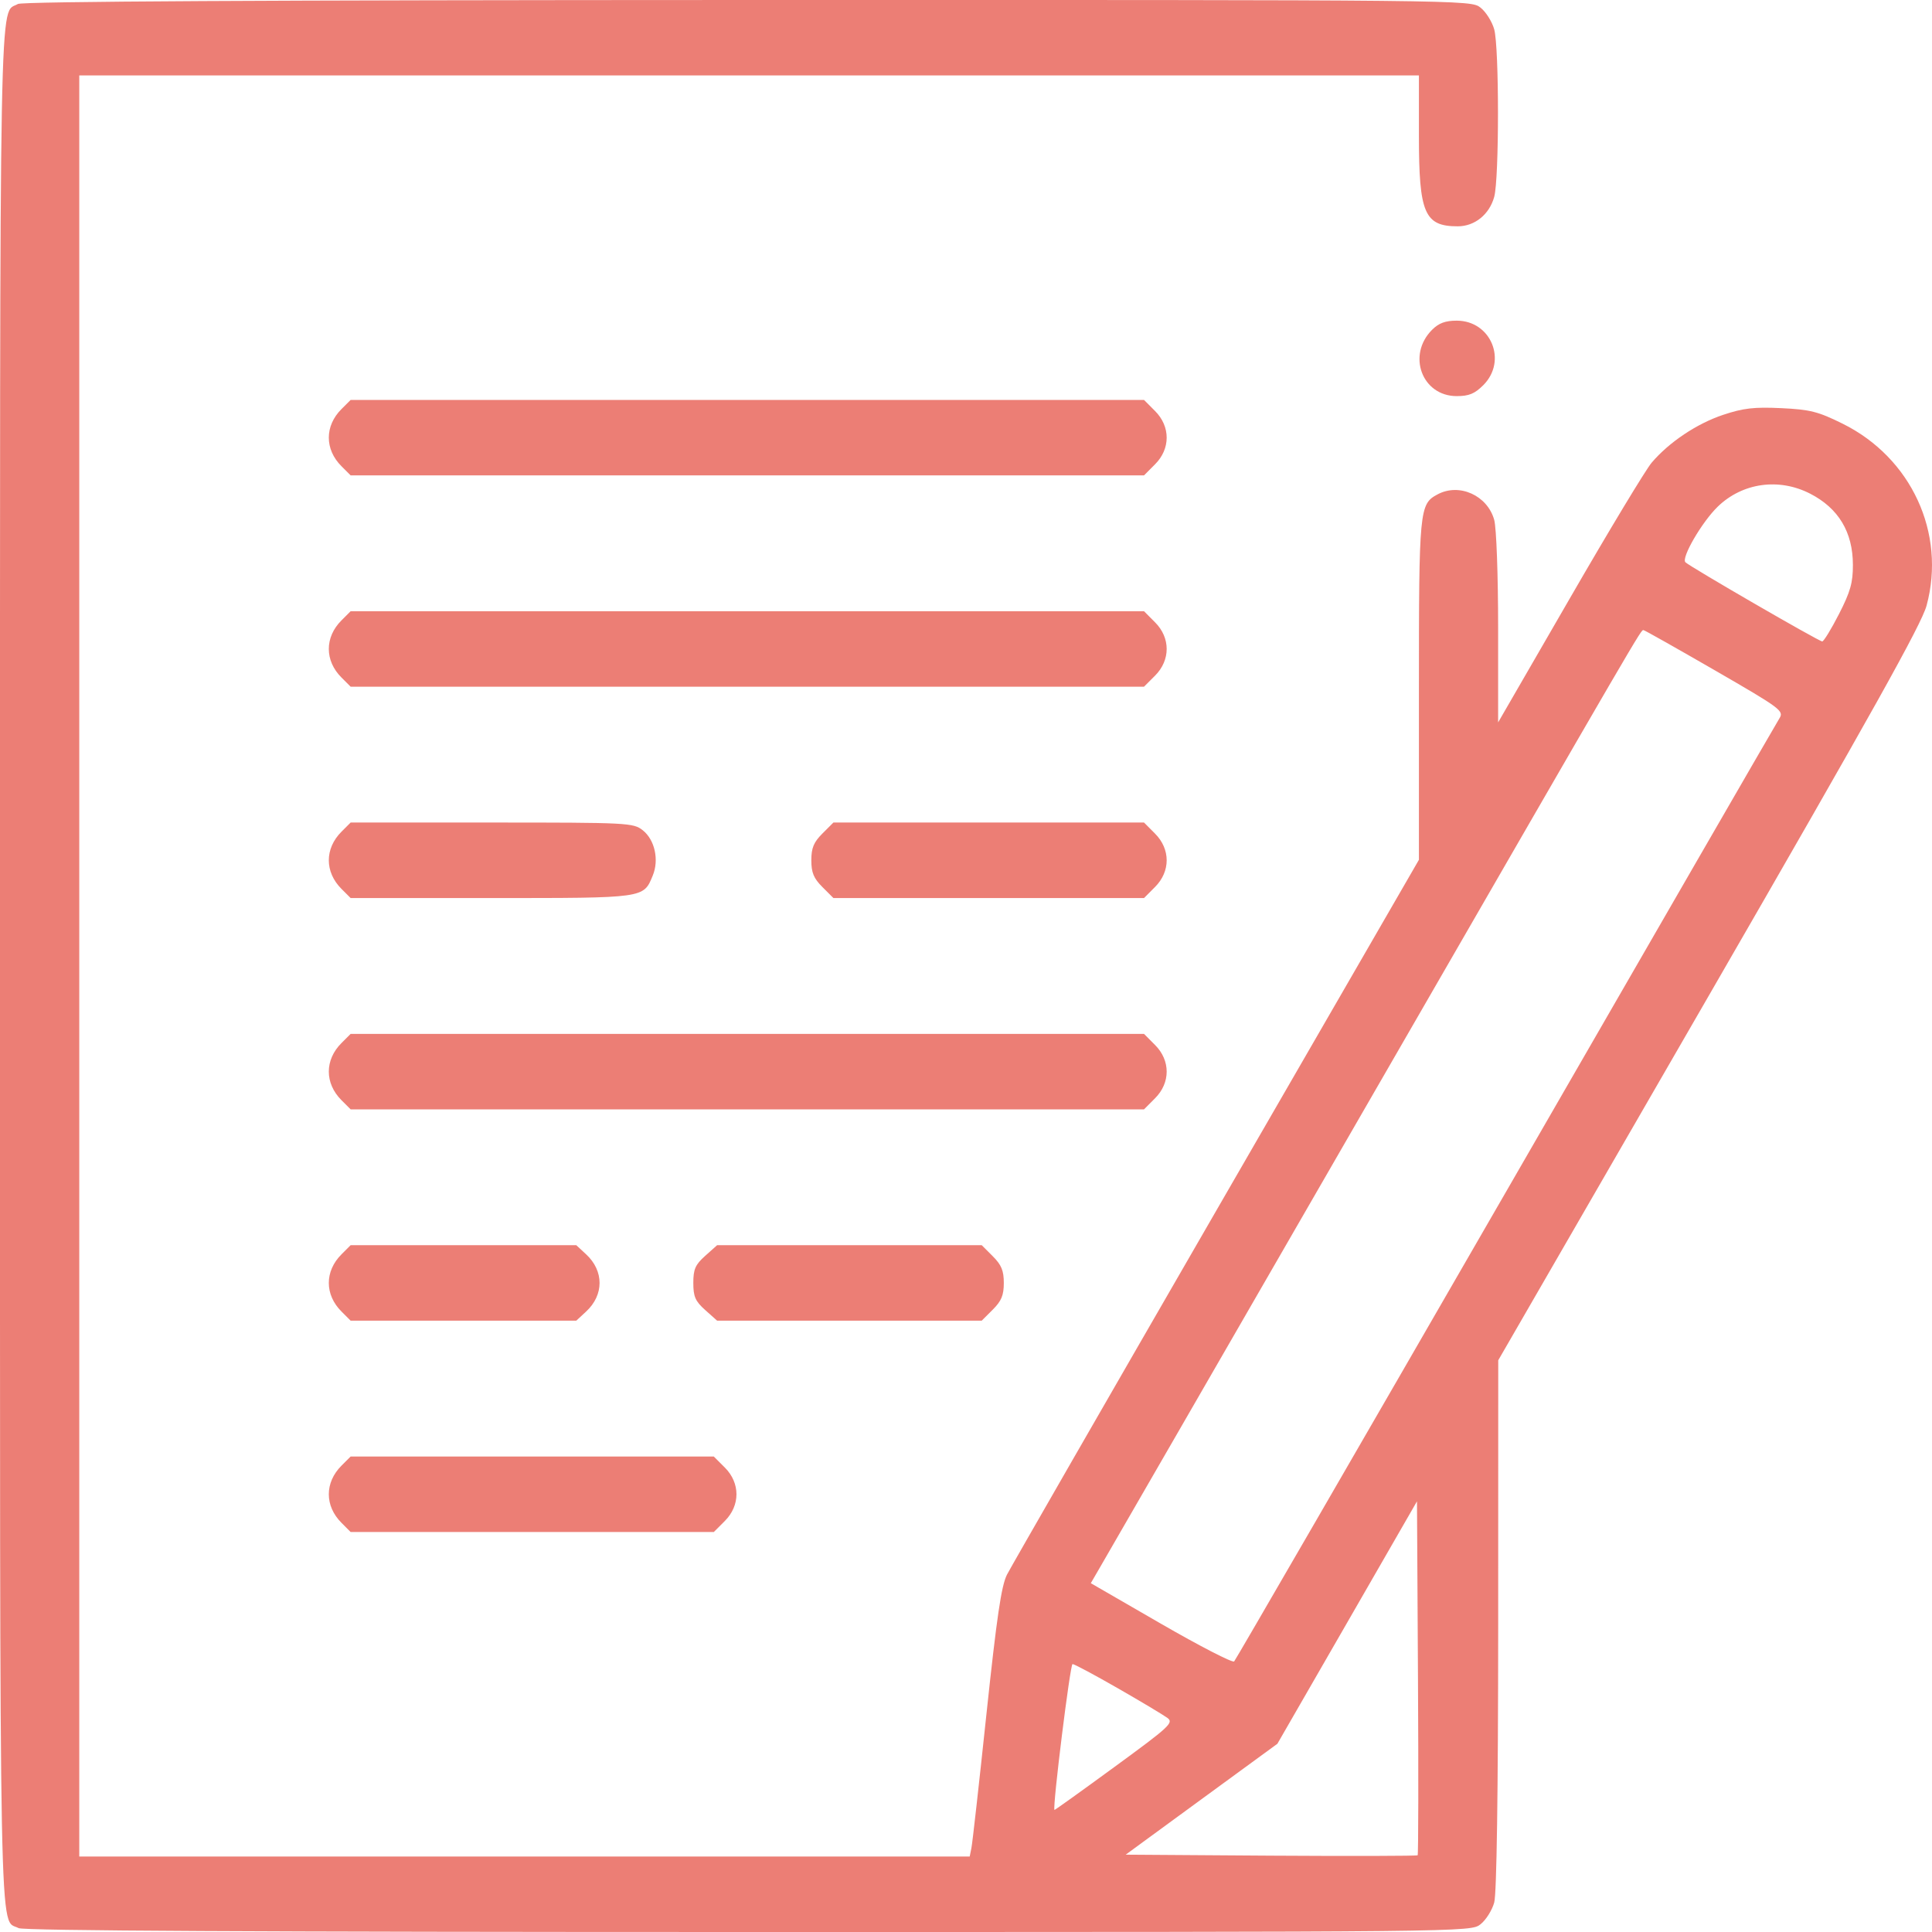 <svg width="35" height="35" viewBox="0 0 35 35" fill="none" xmlns="http://www.w3.org/2000/svg">
<path id="Contact form (Traced)" fill-rule="evenodd" clip-rule="evenodd" d="M0.325 0.072C-0.019 0.272 0 -0.745 0 17.499C0 35.824 -0.021 34.737 0.338 34.93C0.427 34.977 4.712 35 13.556 35C26.637 35 26.643 35 26.821 34.86C26.919 34.783 27.03 34.606 27.069 34.467C27.114 34.305 27.14 32.494 27.141 29.428L27.142 24.643L30.962 18.028C33.922 12.901 34.809 11.313 34.902 10.97C35.257 9.658 34.625 8.29 33.378 7.674C32.937 7.456 32.792 7.419 32.269 7.394C31.778 7.371 31.583 7.393 31.217 7.515C30.74 7.674 30.239 8.009 29.922 8.381C29.816 8.505 29.146 9.615 28.435 10.847L27.14 13.087L27.14 11.379C27.14 10.42 27.109 9.561 27.069 9.418C26.946 8.975 26.436 8.745 26.043 8.956C25.713 9.132 25.705 9.219 25.705 12.501V15.576L22.04 21.921C20.025 25.411 18.316 28.383 18.243 28.525C18.14 28.727 18.058 29.287 17.87 31.055C17.738 32.303 17.616 33.394 17.598 33.479L17.567 33.633H9.501H1.436V17.499V1.366H13.57H25.705V2.463C25.705 3.865 25.806 4.1 26.409 4.1C26.715 4.1 26.981 3.886 27.069 3.567C27.16 3.238 27.16 0.86 27.069 0.531C27.03 0.392 26.919 0.215 26.821 0.138C26.643 -0.002 26.638 -0.002 13.544 0C4.773 0.002 0.405 0.026 0.325 0.072ZM25.944 5.974C25.484 6.433 25.761 7.176 26.39 7.176C26.611 7.176 26.716 7.133 26.872 6.977C27.311 6.537 27.011 5.809 26.39 5.809C26.184 5.809 26.065 5.853 25.944 5.974ZM6.187 7.41C5.88 7.716 5.88 8.141 6.187 8.447L6.352 8.612H13.538H20.725L20.924 8.412C21.206 8.131 21.206 7.726 20.924 7.445L20.725 7.245H13.538H6.352L6.187 7.41ZM32.792 8.943C33.306 9.207 33.566 9.639 33.567 10.232C33.568 10.556 33.522 10.719 33.315 11.124C33.175 11.397 33.039 11.62 33.011 11.62C32.952 11.62 30.618 10.269 30.533 10.186C30.453 10.107 30.833 9.455 31.119 9.178C31.567 8.745 32.226 8.653 32.792 8.943ZM6.187 11.238C5.88 11.544 5.88 11.969 6.187 12.275L6.352 12.44H13.538H20.725L20.924 12.241C21.206 11.959 21.206 11.554 20.924 11.273L20.725 11.073H13.538H6.352L6.187 11.238ZM31.065 12.143C32.27 12.839 32.321 12.878 32.235 13.015C32.185 13.094 29.954 16.957 27.277 21.601C24.599 26.244 22.386 30.068 22.358 30.098C22.331 30.128 21.735 29.821 21.035 29.417L19.761 28.681L19.921 28.405C20.01 28.254 22.211 24.438 24.814 19.926C29.802 11.279 29.723 11.415 29.773 11.415C29.791 11.415 30.372 11.743 31.065 12.143ZM6.187 15.066C5.88 15.373 5.88 15.797 6.187 16.104L6.352 16.269H8.903C11.696 16.269 11.655 16.274 11.825 15.862C11.943 15.578 11.862 15.213 11.644 15.041C11.473 14.906 11.381 14.901 8.909 14.901H6.352L6.187 15.066ZM14.898 15.101C14.741 15.258 14.698 15.362 14.698 15.585C14.698 15.808 14.741 15.912 14.898 16.069L15.098 16.269H17.911H20.725L20.924 16.069C21.206 15.787 21.206 15.383 20.924 15.101L20.725 14.901H17.911H15.098L14.898 15.101ZM6.187 18.895C5.88 19.201 5.88 19.625 6.187 19.932L6.352 20.097H13.538H20.725L20.924 19.897C21.206 19.616 21.206 19.211 20.924 18.93L20.725 18.73H13.538H6.352L6.187 18.895ZM6.187 22.723C5.88 23.029 5.88 23.454 6.187 23.76L6.352 23.925H8.396H10.44L10.618 23.76C10.943 23.459 10.943 23.024 10.618 22.723L10.44 22.558H8.396H6.352L6.187 22.723ZM12.776 22.75C12.596 22.911 12.56 22.993 12.56 23.242C12.56 23.49 12.596 23.572 12.776 23.733L12.991 23.925H15.388H17.785L17.985 23.725C18.142 23.569 18.185 23.464 18.185 23.242C18.185 23.019 18.142 22.915 17.985 22.758L17.785 22.558H15.388H12.991L12.776 22.75ZM6.187 26.551C5.88 26.858 5.88 27.282 6.187 27.588L6.352 27.754H9.641H12.931L13.131 27.554C13.412 27.272 13.412 26.867 13.131 26.586L12.931 26.386H9.641H6.352L6.187 26.551ZM25.682 33.61C25.668 33.623 24.473 33.626 23.025 33.617L20.393 33.599L21.767 32.594L23.141 31.59L24.406 29.394L25.67 27.198L25.688 30.392C25.698 32.148 25.695 33.597 25.682 33.61ZM20.255 30.587C20.677 30.829 21.079 31.07 21.149 31.122C21.267 31.208 21.19 31.279 20.192 32.008C19.596 32.444 19.105 32.796 19.102 32.789C19.067 32.725 19.387 30.146 19.43 30.146C19.462 30.146 19.833 30.345 20.255 30.587Z" fill="#EC7E75"/>
</svg>
